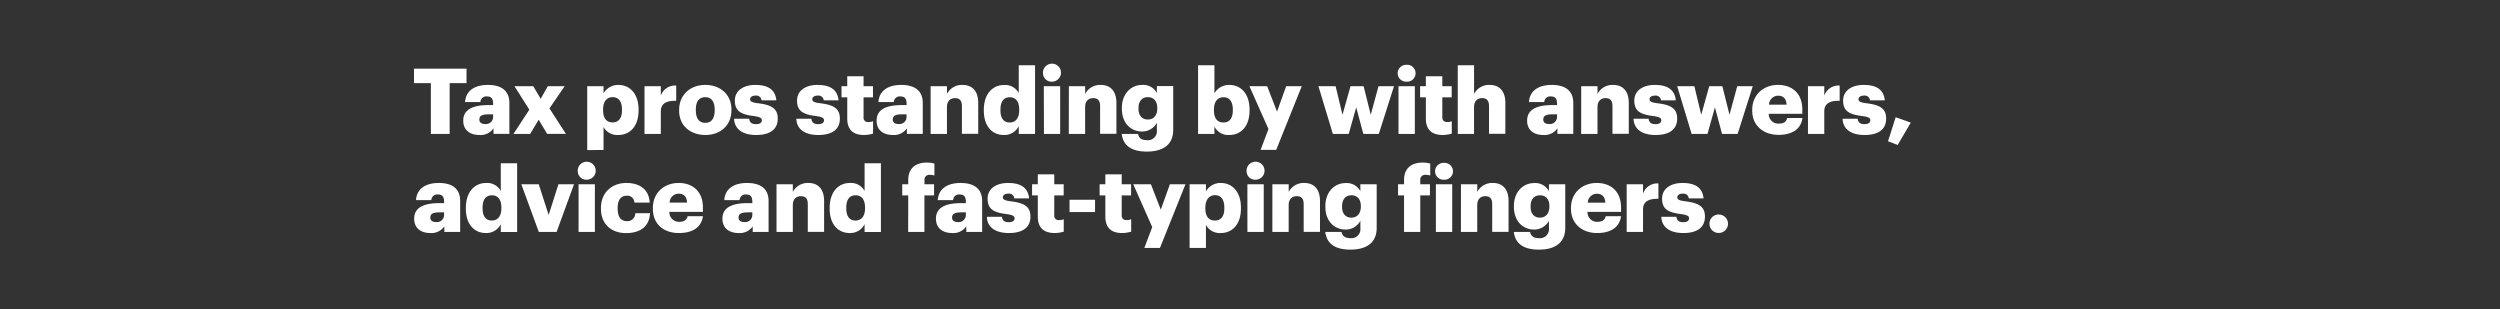 <svg xmlns="http://www.w3.org/2000/svg" viewBox="0 0 728 90"><rect x="0" y="0" width="728" height="90" fill="#333333" stroke="none"/><title>H42T3</title><g id="Layer_2" data-name="Layer 2"><g id="Rect"><rect width="728" height="90" fill="none"/></g><g id="H42"><g id="Tax_pros_standing_by_with_answers_advice_and_fast-typing_finge" data-name="Tax pros standing by with answers, advice and fast-typing finge"><path d="M125.47,24.2h-4.91V20h15.29V24.2h-4.91V39h-5.47Z" fill="#fff"/><path d="M134.9,35.14c0-3.26,2.76-4.54,7.38-4.54h1.32v-.32c0-1.32-.32-2.2-1.83-2.2a1.7,1.7,0,0,0-1.88,1.65h-4.46c.21-3.35,2.84-5,6.63-5s6.27,1.57,6.27,5.26v9h-4.62V37.37a4.56,4.56,0,0,1-4.12,1.94C137.1,39.31,134.9,38.09,134.9,35.14Zm8.7-1v-.85h-1.24c-1.92,0-2.77.38-2.77,1.52,0,.79.54,1.3,1.65,1.3A2.09,2.09,0,0,0,143.6,34.13Z" fill="#fff"/><path d="M154.14,31.93l-4.32-6.82h5.47l2.15,3.66,2.09-3.66h4.89L160,31.56l4.8,7.43h-5.47l-2.47-4.14L154.38,39h-4.86Z" fill="#fff"/><path d="M171,25.11h4.75v2.07a4.91,4.91,0,0,1,4.33-2.45c3.24,0,5.87,2.45,5.87,7.2v.21c0,4.78-2.63,7.17-5.89,7.17A4.59,4.59,0,0,1,175.75,37v6.69H171Zm10.12,7v-.21c0-2.44-1.06-3.61-2.74-3.61s-2.76,1.25-2.76,3.58v.22c0,2.36,1,3.55,2.76,3.55S181.12,34.43,181.12,32.14Z" fill="#fff"/><path d="M187.68,25.11h4.75v2.76a4.36,4.36,0,0,1,4.48-2.95v4.43c-2.89-.08-4.48.83-4.48,3.06V39h-4.75Z" fill="#fff"/><path d="M197.76,32.22V32c0-4.46,3.32-7.28,7.62-7.28S213,27.47,213,31.88v.21c0,4.51-3.32,7.22-7.59,7.22S197.76,36.71,197.76,32.22Zm10.36-.08v-.21c0-2.34-.93-3.64-2.74-3.64s-2.76,1.25-2.76,3.59v.21c0,2.39.93,3.69,2.76,3.69S208.12,34.45,208.12,32.14Z" fill="#fff"/><path d="M213.77,34.58h4.38c.16,1,.61,1.57,2,1.57,1.17,0,1.7-.45,1.7-1.14s-.67-1-2.58-1.25c-3.71-.48-5.28-1.57-5.28-4.46,0-3.08,2.73-4.57,5.95-4.57,3.42,0,5.81,1.17,6.13,4.49h-4.3A1.55,1.55,0,0,0,220,27.84c-1,0-1.57.45-1.57,1.09s.64.93,2.34,1.14c3.85.48,5.71,1.49,5.71,4.46,0,3.29-2.44,4.78-6.29,4.78S213.88,37.66,213.77,34.58Z" fill="#fff"/><path d="M231.88,34.58h4.38c.16,1,.61,1.57,2,1.57,1.16,0,1.69-.45,1.69-1.14s-.66-1-2.57-1.25c-3.72-.48-5.28-1.57-5.28-4.46,0-3.08,2.73-4.57,5.94-4.57,3.43,0,5.82,1.17,6.14,4.49h-4.3a1.55,1.55,0,0,0-1.78-1.38c-1,0-1.57.45-1.57,1.09s.64.93,2.34,1.14c3.85.48,5.7,1.49,5.7,4.46,0,3.29-2.44,4.78-6.29,4.78S232,37.66,231.88,34.58Z" fill="#fff"/><path d="M246.72,34.53V28.35h-1.67V25.11h1.67v-2.9h4.75v2.9h2.74v3.24h-2.74v5.73a1.27,1.27,0,0,0,1.41,1.46,3.66,3.66,0,0,0,1.36-.24v3.61a10,10,0,0,1-2.63.4C248.47,39.31,246.72,37.8,246.72,34.53Z" fill="#fff"/><path d="M255.27,35.14c0-3.26,2.76-4.54,7.38-4.54H264v-.32c0-1.32-.32-2.2-1.83-2.2a1.71,1.71,0,0,0-1.89,1.65H255.8c.21-3.35,2.84-5,6.64-5s6.27,1.57,6.27,5.26v9h-4.62V37.37A4.58,4.58,0,0,1,260,39.31C257.47,39.31,255.27,38.09,255.27,35.14Zm8.71-1v-.85h-1.25c-1.91,0-2.76.38-2.76,1.52,0,.79.53,1.3,1.65,1.3A2.09,2.09,0,0,0,264,34.13Z" fill="#fff"/><path d="M271,25.11h4.76v2.23a4.88,4.88,0,0,1,4.56-2.61c2.69,0,4.54,1.68,4.54,5.23v9h-4.75V30.92c0-1.57-.61-2.34-2-2.34s-2.36.85-2.36,2.63V39H271Z" fill="#fff"/><path d="M286.49,32.19V32c0-4.72,2.6-7.25,5.9-7.25a4.49,4.49,0,0,1,4.27,2.34V19h4.75V39h-4.75V36.74a4.68,4.68,0,0,1-4.33,2.57C289.12,39.31,286.49,37,286.49,32.19Zm10.3-.07V31.9c0-2.33-1-3.58-2.73-3.58s-2.73,1.19-2.73,3.61v.21c0,2.34,1,3.53,2.68,3.53S296.79,34.48,296.79,32.12Z" fill="#fff"/><path d="M303.72,21.34a2.62,2.62,0,1,1,2.61,2.44A2.48,2.48,0,0,1,303.72,21.34Zm.24,3.77h4.76V39H304Z" fill="#fff"/><path d="M311.26,25.11H316v2.23a4.88,4.88,0,0,1,4.56-2.61c2.68,0,4.54,1.68,4.54,5.23v9h-4.75V30.92c0-1.57-.61-2.34-2-2.34s-2.36.85-2.36,2.63V39h-4.76Z" fill="#fff"/><path d="M326.66,39h4.73c.21,1,.82,1.81,2.55,1.81a2.62,2.62,0,0,0,2.94-2.92V35.75a4.86,4.86,0,0,1-4.3,2.55c-3.24,0-5.89-2.39-5.89-6.66v-.21c0-4.09,2.63-6.7,5.89-6.7a4.5,4.5,0,0,1,4.3,2.34v-2h4.76V37.82c0,4.15-2.74,6.32-7.7,6.32C329.21,44.14,327,42.15,326.66,39ZM337,31.61v-.18c0-1.92-1-3.14-2.74-3.14s-2.73,1.25-2.73,3.16v.21c0,1.92,1,3.14,2.71,3.14S337,33.58,337,31.61Z" fill="#fff"/><path d="M353.64,36.84V39h-4.76V19h4.76v8.18A4.89,4.89,0,0,1,358,24.73c3.24,0,5.87,2.45,5.87,7.2v.21c0,4.78-2.63,7.17-5.89,7.17A4.5,4.5,0,0,1,353.64,36.84Zm5.36-4.7v-.21c0-2.44-1.06-3.61-2.73-3.61s-2.77,1.25-2.77,3.58v.22c0,2.36,1,3.55,2.77,3.55S359,34.43,359,32.14Z" fill="#fff"/><path d="M369.38,37.58l-5.55-12.47H369l2.87,7.4,2.66-7.4h4.54l-7.44,18.53h-4.54Z" fill="#fff"/><path d="M383.93,25.11h5l2,8.31,2.34-8.31h3.82l2.07,8.31,2.26-8.31h4.51L401.51,39H397l-2.07-7.75L392.75,39h-4.62Z" fill="#fff"/><path d="M407,21.34a2.48,2.48,0,0,1,2.6-2.47,2.46,2.46,0,1,1,0,4.91A2.46,2.46,0,0,1,407,21.34Zm.24,3.77H412V39h-4.75Z" fill="#fff"/><path d="M415.21,34.53V28.35h-1.68V25.11h1.68v-2.9H420v2.9h2.73v3.24H420v5.73c0,1,.5,1.46,1.41,1.46a3.61,3.61,0,0,0,1.35-.24v3.61a9.91,9.91,0,0,1-2.63.4C417,39.31,415.21,37.8,415.21,34.53Z" fill="#fff"/><path d="M424.5,19h4.75v8.34a4.9,4.9,0,0,1,4.57-2.61c2.68,0,4.54,1.68,4.54,5.23v9H433.6V30.92c0-1.57-.61-2.34-2-2.34s-2.36.85-2.36,2.63V39H424.5Z" fill="#fff"/><path d="M444.7,35.14c0-3.26,2.76-4.54,7.38-4.54h1.33v-.32c0-1.32-.32-2.2-1.83-2.2a1.71,1.71,0,0,0-1.89,1.65h-4.46c.22-3.35,2.84-5,6.64-5s6.27,1.57,6.27,5.26v9h-4.62V37.37a4.58,4.58,0,0,1-4.12,1.94C446.91,39.31,444.7,38.09,444.7,35.14Zm8.71-1v-.85h-1.25c-1.91,0-2.76.38-2.76,1.52,0,.79.53,1.3,1.65,1.3A2.09,2.09,0,0,0,453.41,34.13Z" fill="#fff"/><path d="M460.45,25.11h4.75v2.23a4.89,4.89,0,0,1,4.56-2.61c2.69,0,4.54,1.68,4.54,5.23v9h-4.75V30.92c0-1.57-.61-2.34-2-2.34s-2.36.85-2.36,2.63V39h-4.75Z" fill="#fff"/><path d="M475.69,34.58h4.38c.16,1,.61,1.57,2,1.57,1.17,0,1.7-.45,1.7-1.14s-.66-1-2.58-1.25c-3.71-.48-5.28-1.57-5.28-4.46,0-3.08,2.74-4.57,5.95-4.57,3.42,0,5.81,1.17,6.13,4.49h-4.3a1.55,1.55,0,0,0-1.78-1.38c-1,0-1.57.45-1.57,1.09s.64.93,2.34,1.14c3.85.48,5.71,1.49,5.71,4.46,0,3.29-2.44,4.78-6.29,4.78S475.79,37.66,475.69,34.58Z" fill="#fff"/><path d="M488.4,25.11h5l2,8.31,2.33-8.31h3.82l2.08,8.31,2.25-8.31h4.52L506,39h-4.54l-2.07-7.75L497.22,39H492.6Z" fill="#fff"/><path d="M510.25,32.22V32c0-4.46,3.32-7.28,7.52-7.28,3.79,0,7.06,2.18,7.06,7.17v1.25h-9.77A2.77,2.77,0,0,0,518,36c1.57,0,2.23-.71,2.42-1.64h4.46c-.43,3.13-2.84,4.91-7,4.91S510.25,36.76,510.25,32.22Zm10-1.75c-.08-1.67-.9-2.6-2.44-2.6a2.64,2.64,0,0,0-2.66,2.6Z" fill="#fff"/><path d="M526.48,25.11h4.75v2.76a4.36,4.36,0,0,1,4.48-2.95v4.43c-2.89-.08-4.48.83-4.48,3.06V39h-4.75Z" fill="#fff"/><path d="M536.56,34.58h4.38c.16,1,.62,1.57,2,1.57,1.17,0,1.7-.45,1.7-1.14S544,34,542,33.76c-3.71-.48-5.28-1.57-5.28-4.46,0-3.08,2.73-4.57,6-4.57,3.42,0,5.81,1.17,6.13,4.49h-4.3a1.55,1.55,0,0,0-1.78-1.38c-1,0-1.57.45-1.57,1.09s.64.93,2.34,1.14c3.85.48,5.71,1.49,5.71,4.46,0,3.29-2.44,4.78-6.29,4.78S536.67,37.66,536.56,34.58Z" fill="#fff"/><path d="M549.79,41.14l2.23-7,4.4,1.57-3.82,6.5Z" fill="#fff"/><path d="M120.61,63.69c0-3.26,2.76-4.54,7.38-4.54h1.33v-.32c0-1.32-.32-2.2-1.83-2.2a1.71,1.71,0,0,0-1.89,1.65h-4.46c.21-3.35,2.84-5,6.64-5S134,54.85,134,58.54v9h-4.61V65.92a4.58,4.58,0,0,1-4.12,1.94C122.81,67.86,120.61,66.64,120.61,63.69Zm8.71-1v-.85h-1.25c-1.91,0-2.76.38-2.76,1.52,0,.79.53,1.3,1.65,1.3A2.09,2.09,0,0,0,129.32,62.68Z" fill="#fff"/><path d="M135.66,60.75v-.22c0-4.72,2.61-7.25,5.9-7.25a4.48,4.48,0,0,1,4.27,2.34V47.55h4.76v20h-4.76V65.29a4.68,4.68,0,0,1-4.32,2.57C138.29,67.86,135.66,65.55,135.66,60.75ZM146,60.67v-.22c0-2.33-1-3.58-2.74-3.58s-2.73,1.19-2.73,3.61v.21c0,2.34,1,3.53,2.68,3.53S146,63,146,60.67Z" fill="#fff"/><path d="M151.81,53.66h5.07l2.89,8.94,2.84-8.94h4.54l-5.07,13.88H156.9Z" fill="#fff"/><path d="M168.24,49.89a2.62,2.62,0,1,1,2.6,2.44A2.48,2.48,0,0,1,168.24,49.89Zm.24,3.77h4.75V67.54h-4.75Z" fill="#fff"/><path d="M175,60.77v-.21c0-4.62,3.32-7.28,7.4-7.28,3.4,0,6.54,1.49,6.8,5.71h-4.46a2.05,2.05,0,0,0-2.23-2c-1.67,0-2.65,1.2-2.65,3.54v.21c0,2.41.93,3.66,2.73,3.66a2.31,2.31,0,0,0,2.42-2.31h4.27c-.13,3.51-2.49,5.79-7,5.79C178.2,67.86,175,65.44,175,60.77Z" fill="#fff"/><path d="M190.12,60.77v-.21c0-4.46,3.32-7.28,7.51-7.28,3.8,0,7.06,2.18,7.06,7.17V61.7h-9.77a2.78,2.78,0,0,0,2.9,2.89c1.56,0,2.23-.71,2.41-1.64h4.46c-.42,3.13-2.84,4.91-7,4.91C193.3,67.86,190.12,65.31,190.12,60.77ZM200.07,59c-.08-1.67-.9-2.6-2.44-2.6A2.64,2.64,0,0,0,195,59Z" fill="#fff"/><path d="M210.37,63.69c0-3.26,2.77-4.54,7.39-4.54h1.32v-.32c0-1.32-.32-2.2-1.83-2.2a1.7,1.7,0,0,0-1.88,1.65h-4.46c.21-3.35,2.84-5,6.63-5s6.27,1.57,6.27,5.26v9h-4.62V65.92a4.56,4.56,0,0,1-4.12,1.94C212.58,67.86,210.37,66.64,210.37,63.69Zm8.71-1v-.85h-1.24c-1.92,0-2.77.38-2.77,1.52,0,.79.53,1.3,1.65,1.3A2.09,2.09,0,0,0,219.08,62.68Z" fill="#fff"/><path d="M226.12,53.66h4.75v2.23a4.9,4.9,0,0,1,4.57-2.61c2.68,0,4.54,1.68,4.54,5.23v9h-4.75V59.47c0-1.57-.62-2.34-2-2.34s-2.36.85-2.36,2.63v7.78h-4.75Z" fill="#fff"/><path d="M241.6,60.75v-.22c0-4.72,2.6-7.25,5.89-7.25a4.51,4.51,0,0,1,4.28,2.34V47.55h4.75v20h-4.75V65.29a4.68,4.68,0,0,1-4.33,2.57C244.23,67.86,241.6,65.55,241.6,60.75Zm10.3-.08v-.22c0-2.33-1-3.58-2.74-3.58s-2.73,1.19-2.73,3.61v.21c0,2.34,1,3.53,2.68,3.53S251.9,63,251.9,60.67Z" fill="#fff"/><path d="M264.48,56.9h-1.75V53.66h1.75V52.43c0-3.45,2.15-5.09,5.45-5.09a8.38,8.38,0,0,1,2.17.29v3.48a4.21,4.21,0,0,0-1.3-.19,1.39,1.39,0,0,0-1.59,1.51v1.23H272V56.9h-2.81V67.54h-4.73Z" fill="#fff"/><path d="M272.55,63.69c0-3.26,2.76-4.54,7.38-4.54h1.33v-.32c0-1.32-.32-2.2-1.83-2.2a1.7,1.7,0,0,0-1.88,1.65h-4.47c.22-3.35,2.85-5,6.64-5S286,54.85,286,58.54v9h-4.62V65.92a4.58,4.58,0,0,1-4.12,1.94C274.76,67.86,272.55,66.64,272.55,63.69Zm8.71-1v-.85H280c-1.91,0-2.76.38-2.76,1.52,0,.79.53,1.3,1.65,1.3A2.09,2.09,0,0,0,281.26,62.68Z" fill="#fff"/><path d="M287.37,63.13h4.38c.16,1,.61,1.57,2,1.57,1.17,0,1.7-.45,1.7-1.14s-.66-1-2.57-1.25c-3.72-.48-5.29-1.56-5.29-4.46,0-3.08,2.74-4.57,5.95-4.57,3.43,0,5.82,1.17,6.13,4.49h-4.3a1.55,1.55,0,0,0-1.78-1.38c-1,0-1.56.45-1.56,1.09s.64.93,2.33,1.14c3.85.48,5.71,1.49,5.71,4.46,0,3.29-2.44,4.78-6.29,4.78S287.47,66.21,287.37,63.13Z" fill="#fff"/><path d="M302.21,63.08V56.9h-1.67V53.66h1.67v-2.9H307v2.9h2.74V56.9H307v5.73a1.27,1.27,0,0,0,1.41,1.46,3.57,3.57,0,0,0,1.35-.24v3.61a9.89,9.89,0,0,1-2.62.4C304,67.86,302.21,66.35,302.21,63.08Z" fill="#fff"/><path d="M311.45,58.17h7.43v3.58h-7.43Z" fill="#fff"/><path d="M321.88,63.08V56.9h-1.67V53.66h1.67v-2.9h4.76v2.9h2.73V56.9h-2.73v5.73c0,1,.5,1.46,1.4,1.46a3.66,3.66,0,0,0,1.36-.24v3.61a10,10,0,0,1-2.63.4C323.64,67.86,321.88,66.35,321.88,63.08Z" fill="#fff"/><path d="M335.53,66.13,330,53.66h5.15l2.87,7.4,2.65-7.4h4.54l-7.43,18.53h-4.54Z" fill="#fff"/><path d="M346.41,53.66h4.76v2.07a4.89,4.89,0,0,1,4.32-2.45c3.24,0,5.87,2.45,5.87,7.2v.21c0,4.78-2.63,7.17-5.89,7.17a4.57,4.57,0,0,1-4.3-2.36v6.69h-4.76Zm10.12,7v-.21c0-2.44-1.06-3.61-2.73-3.61S351,58.12,351,60.45v.22c0,2.36,1,3.55,2.77,3.55S356.53,63,356.53,60.69Z" fill="#fff"/><path d="M363,49.89a2.62,2.62,0,1,1,2.6,2.44A2.48,2.48,0,0,1,363,49.89Zm.24,3.77H368V67.54h-4.75Z" fill="#fff"/><path d="M370.52,53.66h4.75v2.23a4.91,4.91,0,0,1,4.57-2.61c2.68,0,4.54,1.68,4.54,5.23v9h-4.75V59.47c0-1.57-.61-2.34-2-2.34s-2.37.85-2.37,2.63v7.78h-4.75Z" fill="#fff"/><path d="M385.92,67.54h4.73c.21,1,.82,1.81,2.55,1.81a2.63,2.63,0,0,0,2.94-2.92V64.3a4.86,4.86,0,0,1-4.3,2.55c-3.24,0-5.89-2.39-5.89-6.66V60c0-4.08,2.63-6.69,5.89-6.69a4.51,4.51,0,0,1,4.3,2.34v-2h4.75V66.37c0,4.15-2.73,6.32-7.69,6.32C388.47,72.69,386.29,70.7,385.92,67.54Zm10.36-7.38V60c0-1.91-1-3.13-2.74-3.13s-2.73,1.25-2.73,3.16v.21c0,1.92,1,3.14,2.7,3.14S396.28,62.13,396.28,60.16Z" fill="#fff"/><path d="M408.86,56.9h-1.75V53.66h1.75V52.43c0-3.45,2.15-5.09,5.44-5.09a8.46,8.46,0,0,1,2.18.29v3.48a4.26,4.26,0,0,0-1.3-.19,1.4,1.4,0,0,0-1.6,1.51v1.23h2.82V56.9h-2.82V67.54h-4.72Z" fill="#fff"/><path d="M417.89,49.89a2.48,2.48,0,0,1,2.6-2.47,2.46,2.46,0,1,1,0,4.91A2.46,2.46,0,0,1,417.89,49.89Zm.24,3.77h4.75V67.54h-4.75Z" fill="#fff"/><path d="M425.43,53.66h4.75v2.23a4.9,4.9,0,0,1,4.57-2.61c2.68,0,4.54,1.68,4.54,5.23v9h-4.76V59.47c0-1.57-.61-2.34-2-2.34s-2.36.85-2.36,2.63v7.78h-4.75Z" fill="#fff"/><path d="M440.83,67.54h4.72c.21,1,.82,1.81,2.55,1.81a2.63,2.63,0,0,0,2.95-2.92V64.3a4.87,4.87,0,0,1-4.3,2.55c-3.24,0-5.9-2.39-5.9-6.66V60c0-4.08,2.63-6.69,5.9-6.69a4.52,4.52,0,0,1,4.3,2.34v-2h4.75V66.37c0,4.15-2.74,6.32-7.7,6.32C443.37,72.69,441.2,70.7,440.83,67.54Zm10.35-7.38V60c0-1.91-1-3.13-2.74-3.13s-2.73,1.25-2.73,3.16v.21c0,1.92,1,3.14,2.71,3.14S451.18,62.13,451.18,60.16Z" fill="#fff"/><path d="M457.47,60.77v-.21c0-4.46,3.32-7.28,7.52-7.28,3.79,0,7.06,2.18,7.06,7.17V61.7h-9.77a2.77,2.77,0,0,0,2.89,2.89c1.57,0,2.23-.71,2.42-1.64h4.46c-.43,3.13-2.84,4.91-7,4.91S457.47,65.31,457.47,60.77Zm10-1.75c-.08-1.67-.9-2.6-2.44-2.6a2.64,2.64,0,0,0-2.66,2.6Z" fill="#fff"/><path d="M473.69,53.66h4.76v2.76a4.36,4.36,0,0,1,4.48-3V57.9c-2.89-.08-4.48.83-4.48,3.06v6.58h-4.76Z" fill="#fff"/><path d="M483.78,63.13h4.38c.16,1,.61,1.57,2,1.57,1.17,0,1.7-.45,1.7-1.14s-.67-1-2.58-1.25c-3.72-.48-5.28-1.56-5.28-4.46,0-3.08,2.73-4.57,5.95-4.57,3.42,0,5.81,1.17,6.13,4.49h-4.3A1.55,1.55,0,0,0,490,56.39c-1,0-1.57.45-1.57,1.09s.64.93,2.34,1.14c3.85.48,5.71,1.49,5.71,4.46,0,3.29-2.45,4.78-6.3,4.78S483.89,66.21,483.78,63.13Z" fill="#fff"/><path d="M497.8,65.15a2.65,2.65,0,0,1,2.71-2.68,2.68,2.68,0,1,1,0,5.36A2.64,2.64,0,0,1,497.8,65.15Z" fill="#fff"/></g></g></g></svg>